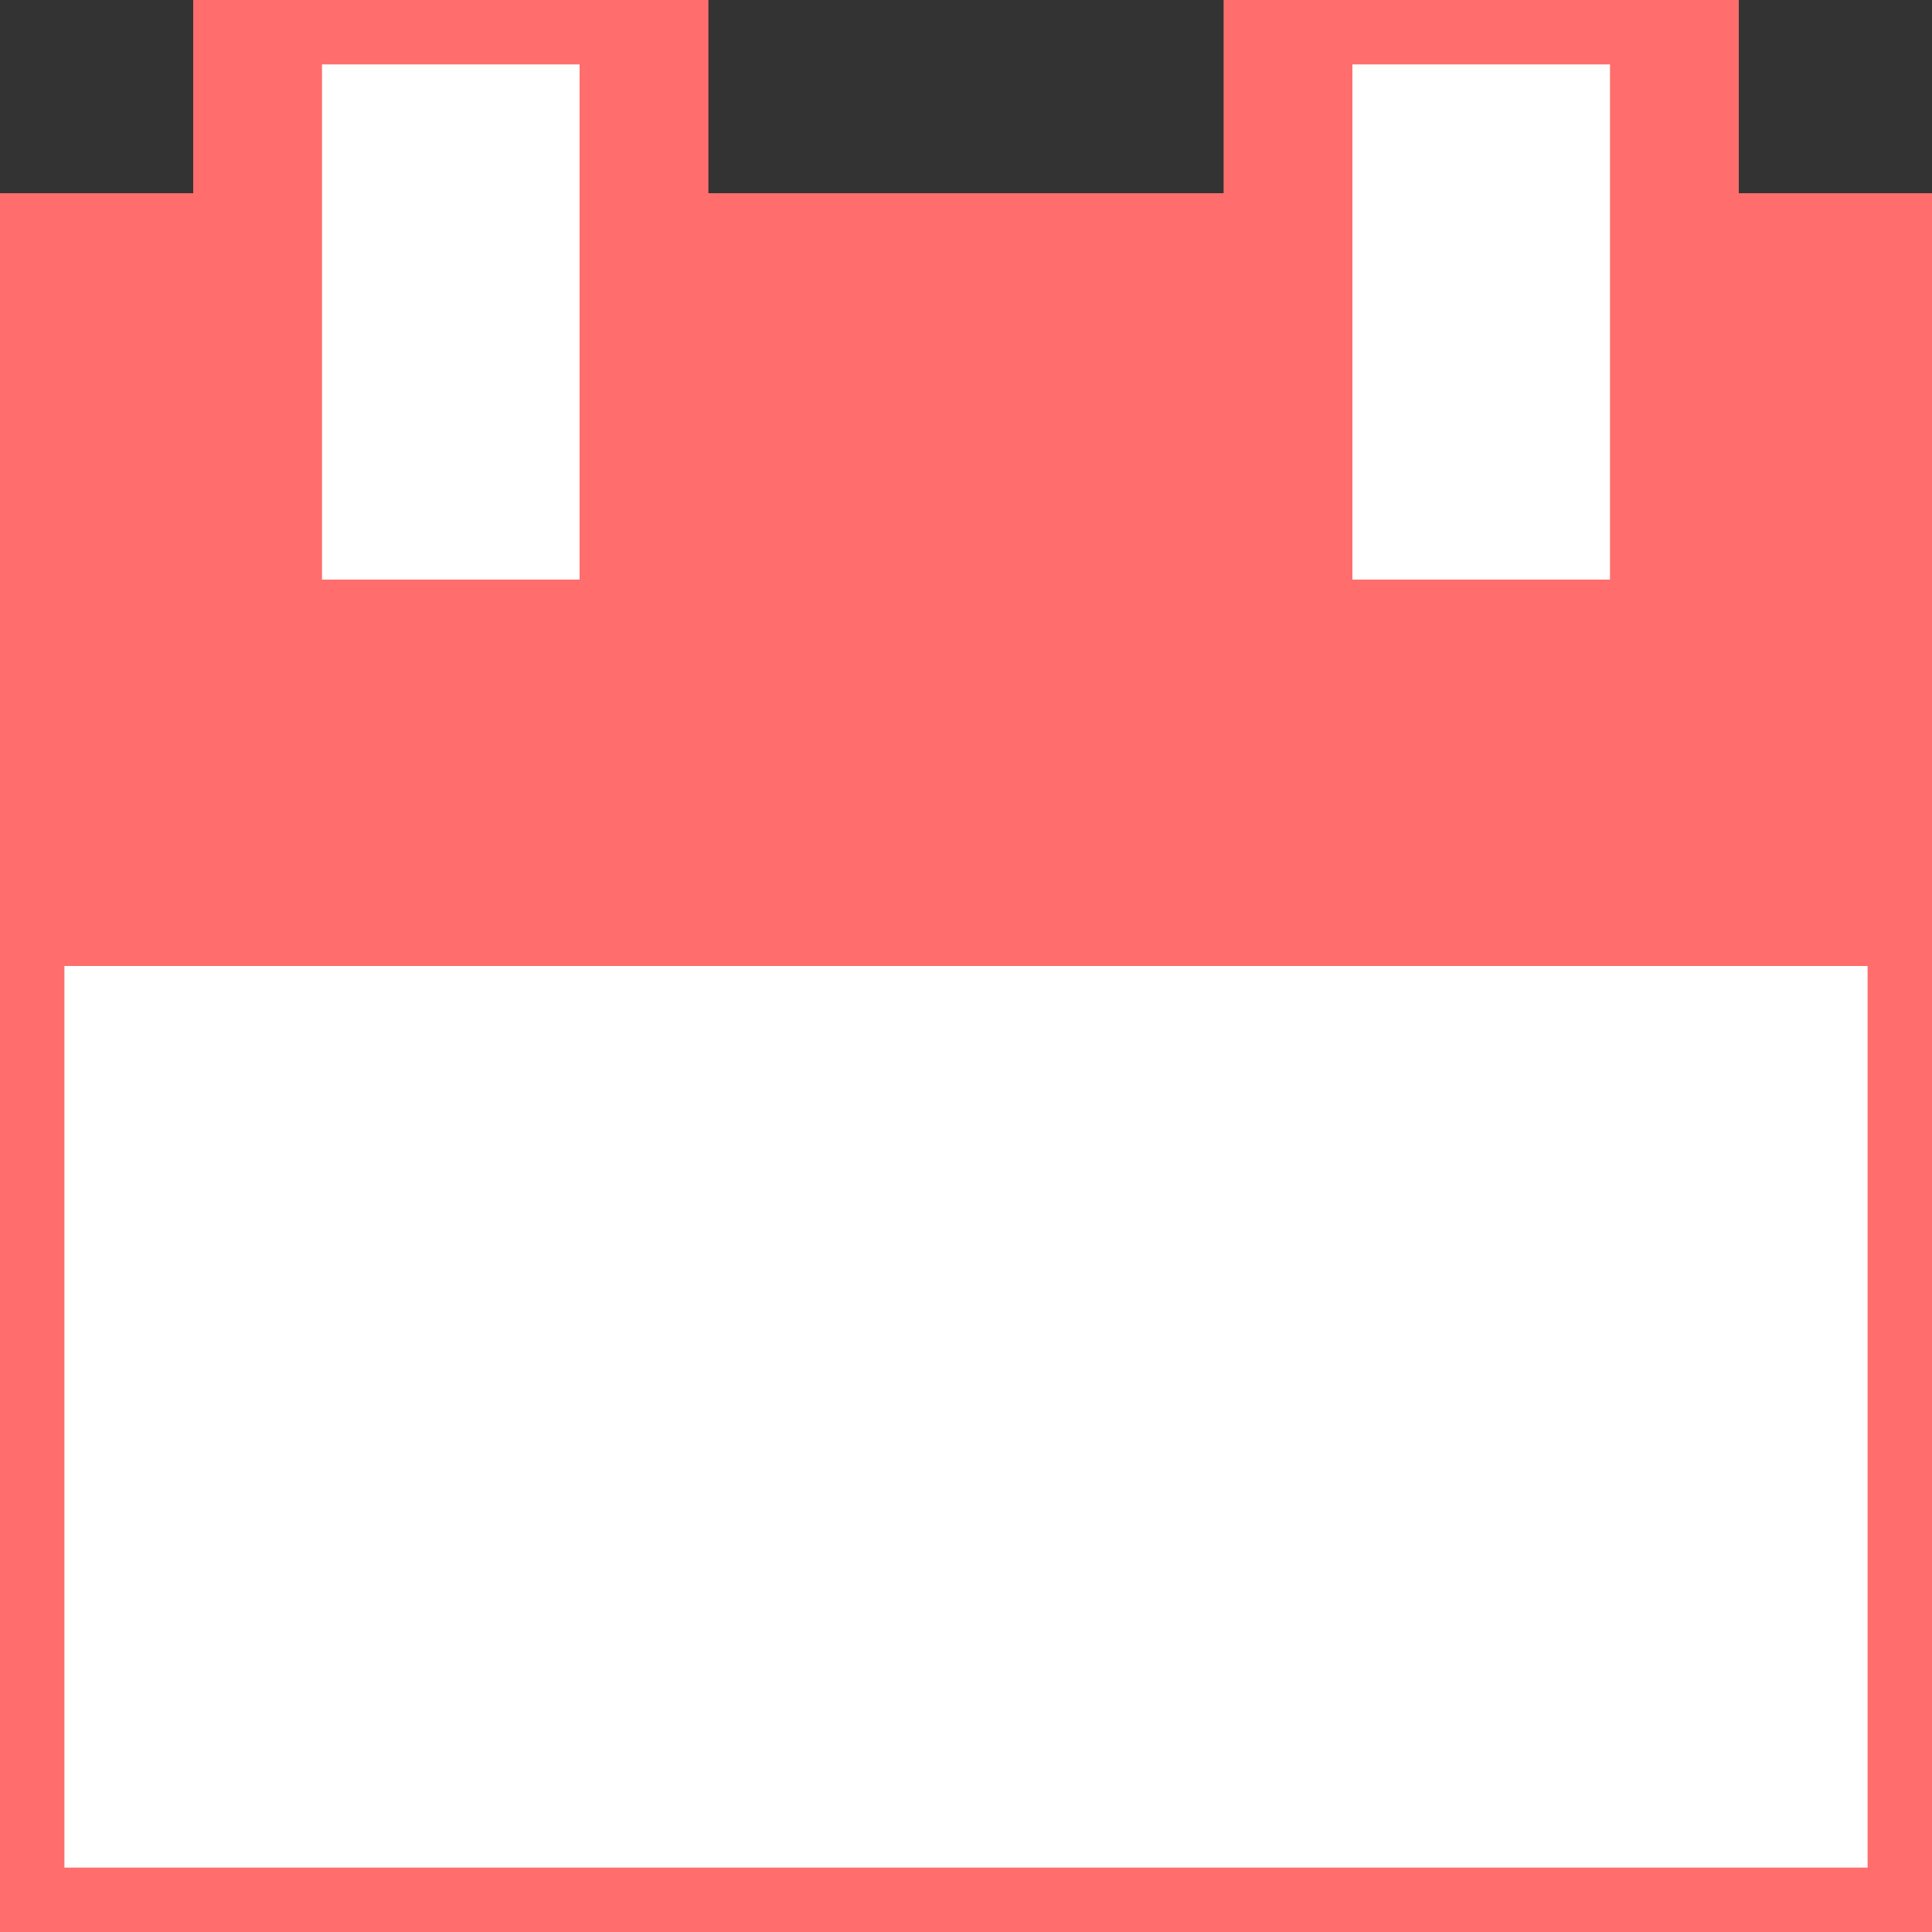 <?xml version="1.0" encoding="UTF-8" standalone="no"?>
<svg width="15px" height="15px" viewBox="0 0 15 15" version="1.1" xmlns="http://www.w3.org/2000/svg" xmlns:xlink="http://www.w3.org/1999/xlink" xmlns:sketch="http://www.bohemiancoding.com/sketch/ns">
    <rect x="0" y="0" width="15" height="15" fill="#333333" stroke="none"/>
    <!-- Generator: Sketch 3.1.1 (8761) - http://www.bohemiancoding.com/sketch -->
    <title>icn_calendar</title>
    <desc>Created with Sketch.</desc>
    <defs></defs>
    <g id="Symbols" stroke="none" stroke-width="1" fill="none" fill-rule="evenodd" sketch:type="MSPage">
        <g id="Elements-for-export" sketch:type="MSArtboardGroup" transform="translate(-171, -369)" stroke="#FF6D6D">
            <g id="icn_calendar" sketch:type="MSLayerGroup" transform="translate(171, 369)">
                <rect id="Rectangle-47" fill="#FFFFFF" sketch:type="MSShapeGroup" x="0" y="2" width="15" height="13"></rect>
                <rect id="Rectangle-48" fill="#FF6D6D" sketch:type="MSShapeGroup" x="0" y="2" width="15" height="5"></rect>
                <rect id="Rectangle-49" fill="#FFFFFF" sketch:type="MSShapeGroup" x="2" y="0" width="3" height="5"></rect>
                <rect id="Rectangle-50" fill="#FFFFFF" sketch:type="MSShapeGroup" x="10" y="0" width="3" height="5"></rect>
            </g>
        </g>
    </g>
</svg>
